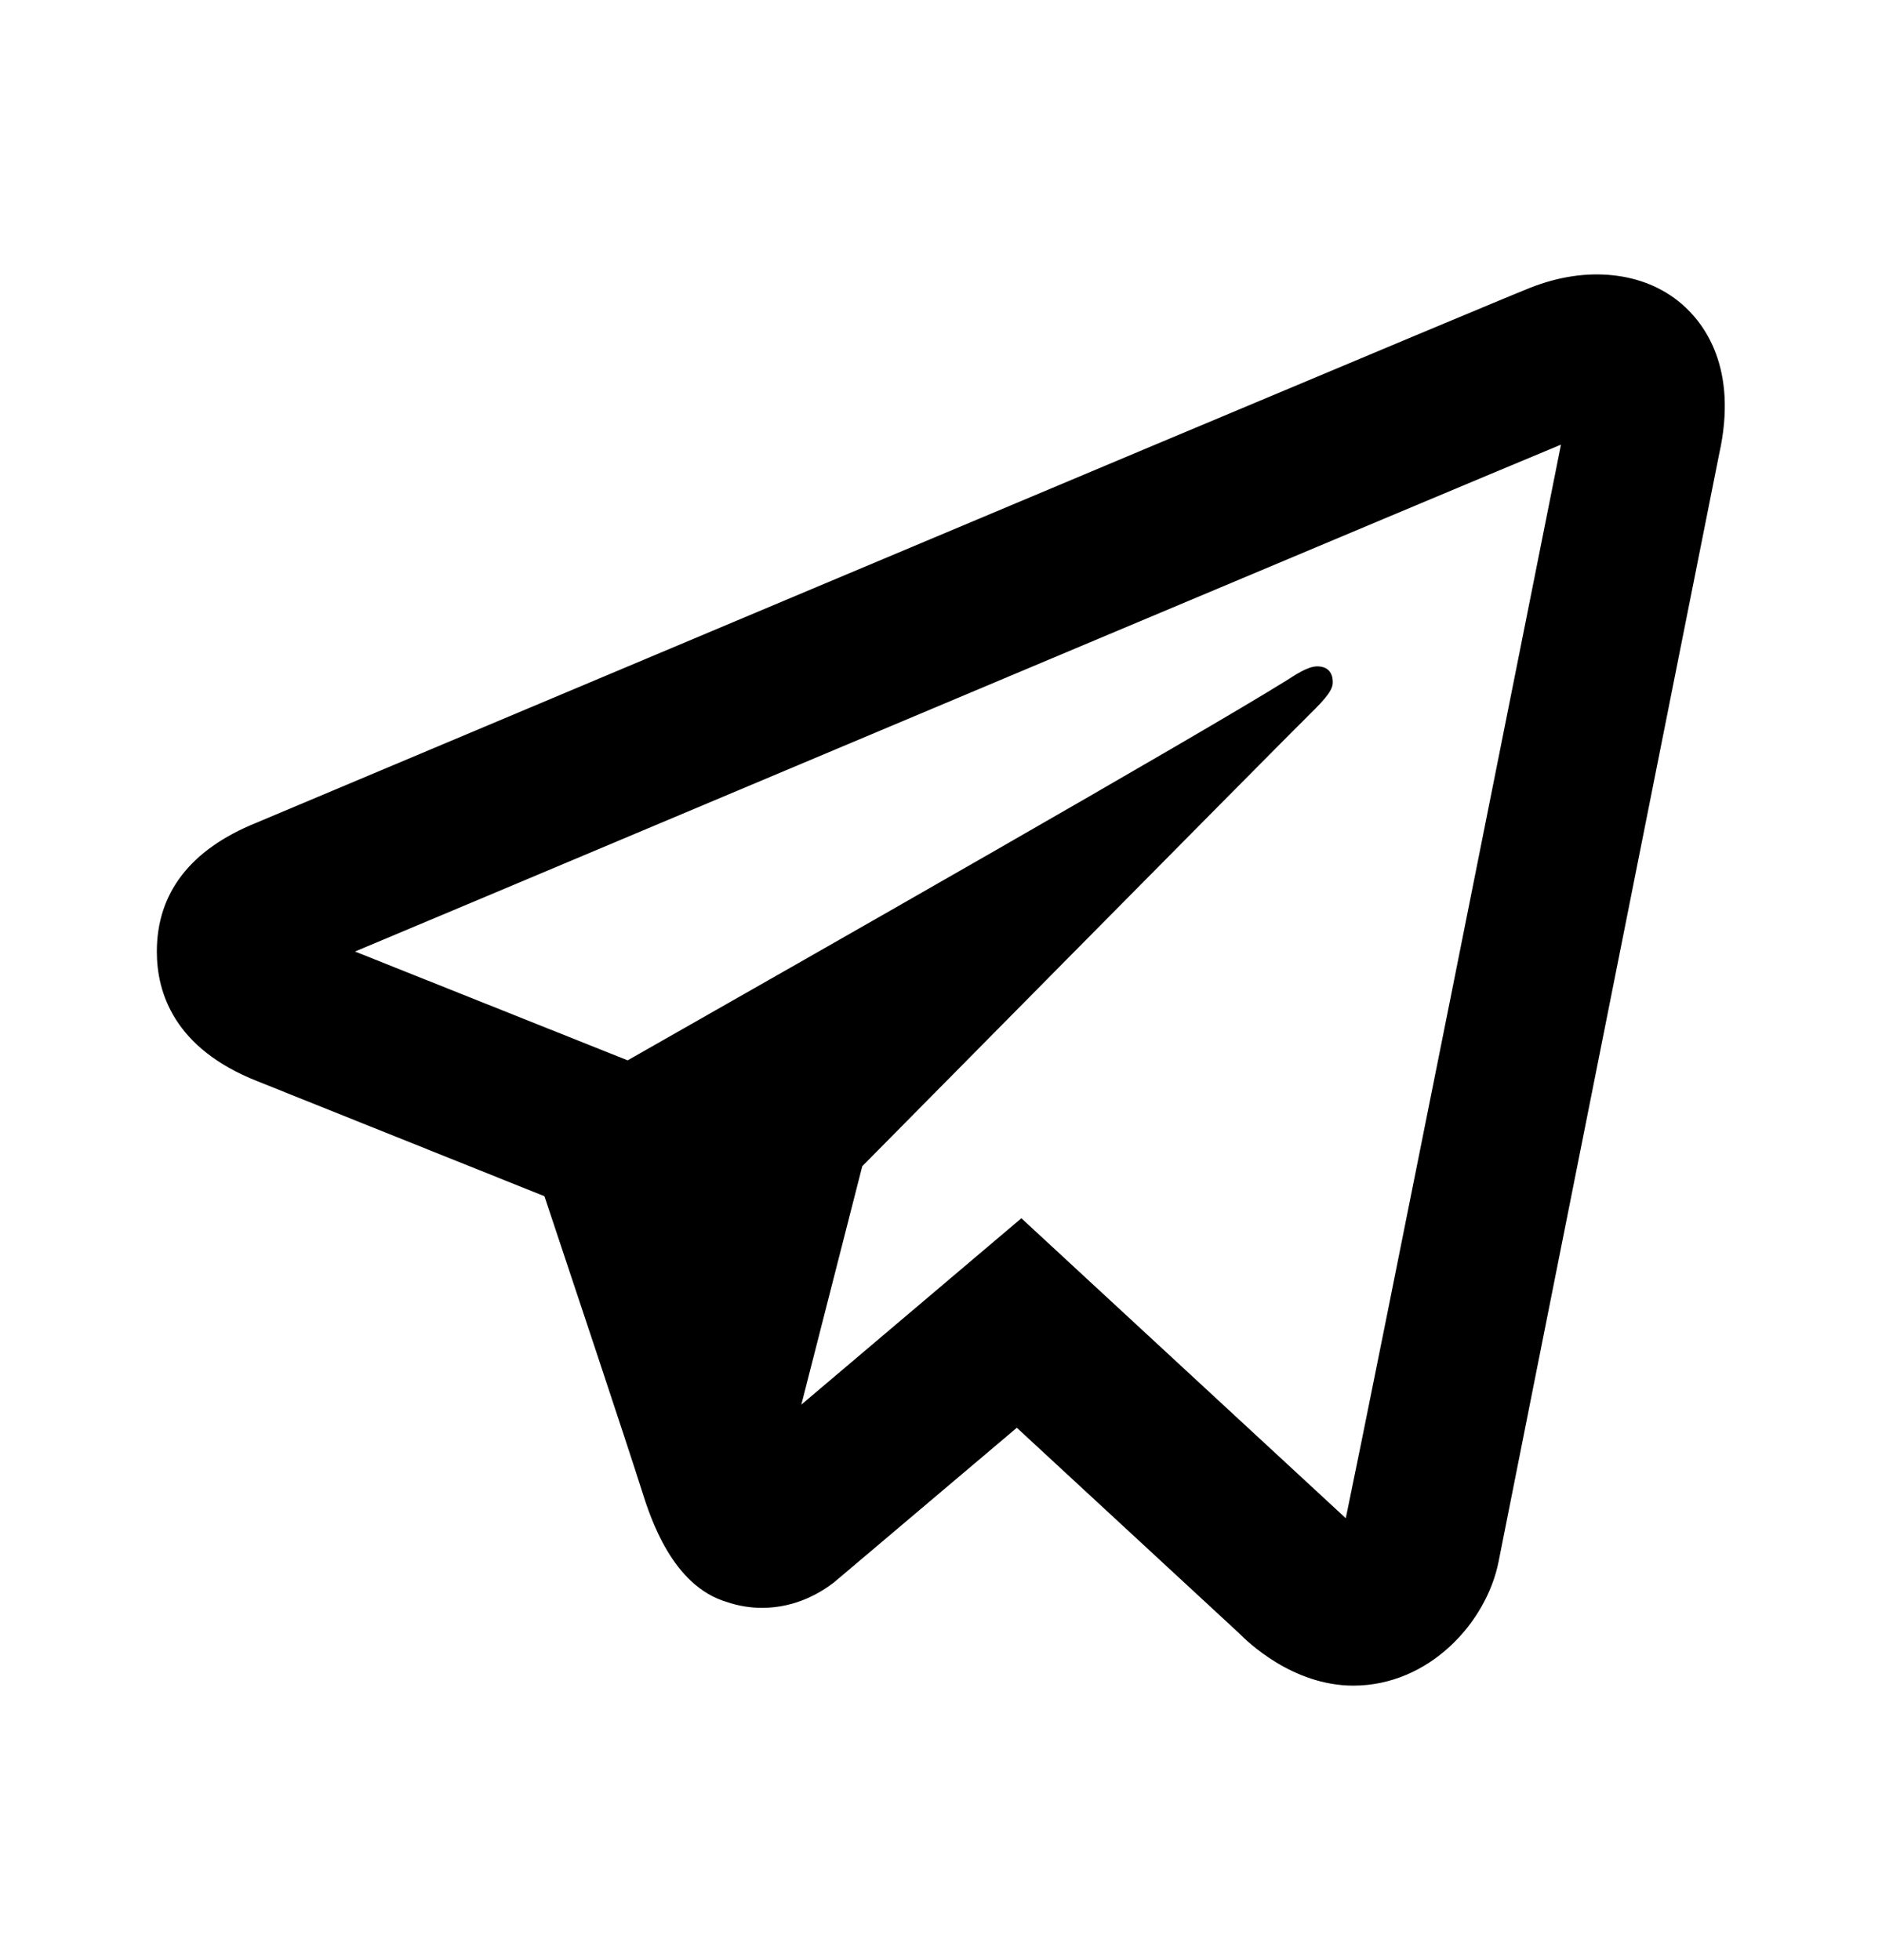 <svg width="24" height="25" viewBox="0 0 24 25" fill="none" xmlns="http://www.w3.org/2000/svg">
<path d="M20.568 3.511C20.236 3.475 19.875 3.527 19.512 3.671C19.062 3.848 12.011 6.814 5.438 9.581L3.266 10.495C2.425 10.836 2 11.391 2 12.138C2 12.661 2.221 13.37 3.277 13.788L6.943 15.257C7.26 16.208 7.997 18.416 8.182 19.003C8.292 19.351 8.569 20.227 9.271 20.433C9.415 20.482 9.566 20.507 9.719 20.507C10.162 20.507 10.481 20.301 10.637 20.181L12.967 18.21L15.797 20.827C15.906 20.938 16.483 21.499 17.258 21.499C18.225 21.499 18.958 20.694 19.111 19.915C19.194 19.488 21.924 5.786 21.924 5.788C22.169 4.689 21.728 4.119 21.445 3.876C21.203 3.668 20.901 3.546 20.568 3.511ZM19.906 5.671C19.529 7.561 17.474 17.877 17.162 19.364L13.025 15.538L10.219 17.915L10.996 14.874C10.996 14.874 16.359 9.446 16.682 9.13C16.942 8.877 16.996 8.788 16.996 8.7C16.996 8.583 16.936 8.499 16.797 8.499C16.672 8.499 16.502 8.619 16.412 8.675C15.269 9.388 10.4 12.161 8.004 13.524L4.527 12.136L6.215 11.427C10.514 9.617 18.17 6.393 19.906 5.671Z" fill="currentColor"/>
</svg>
